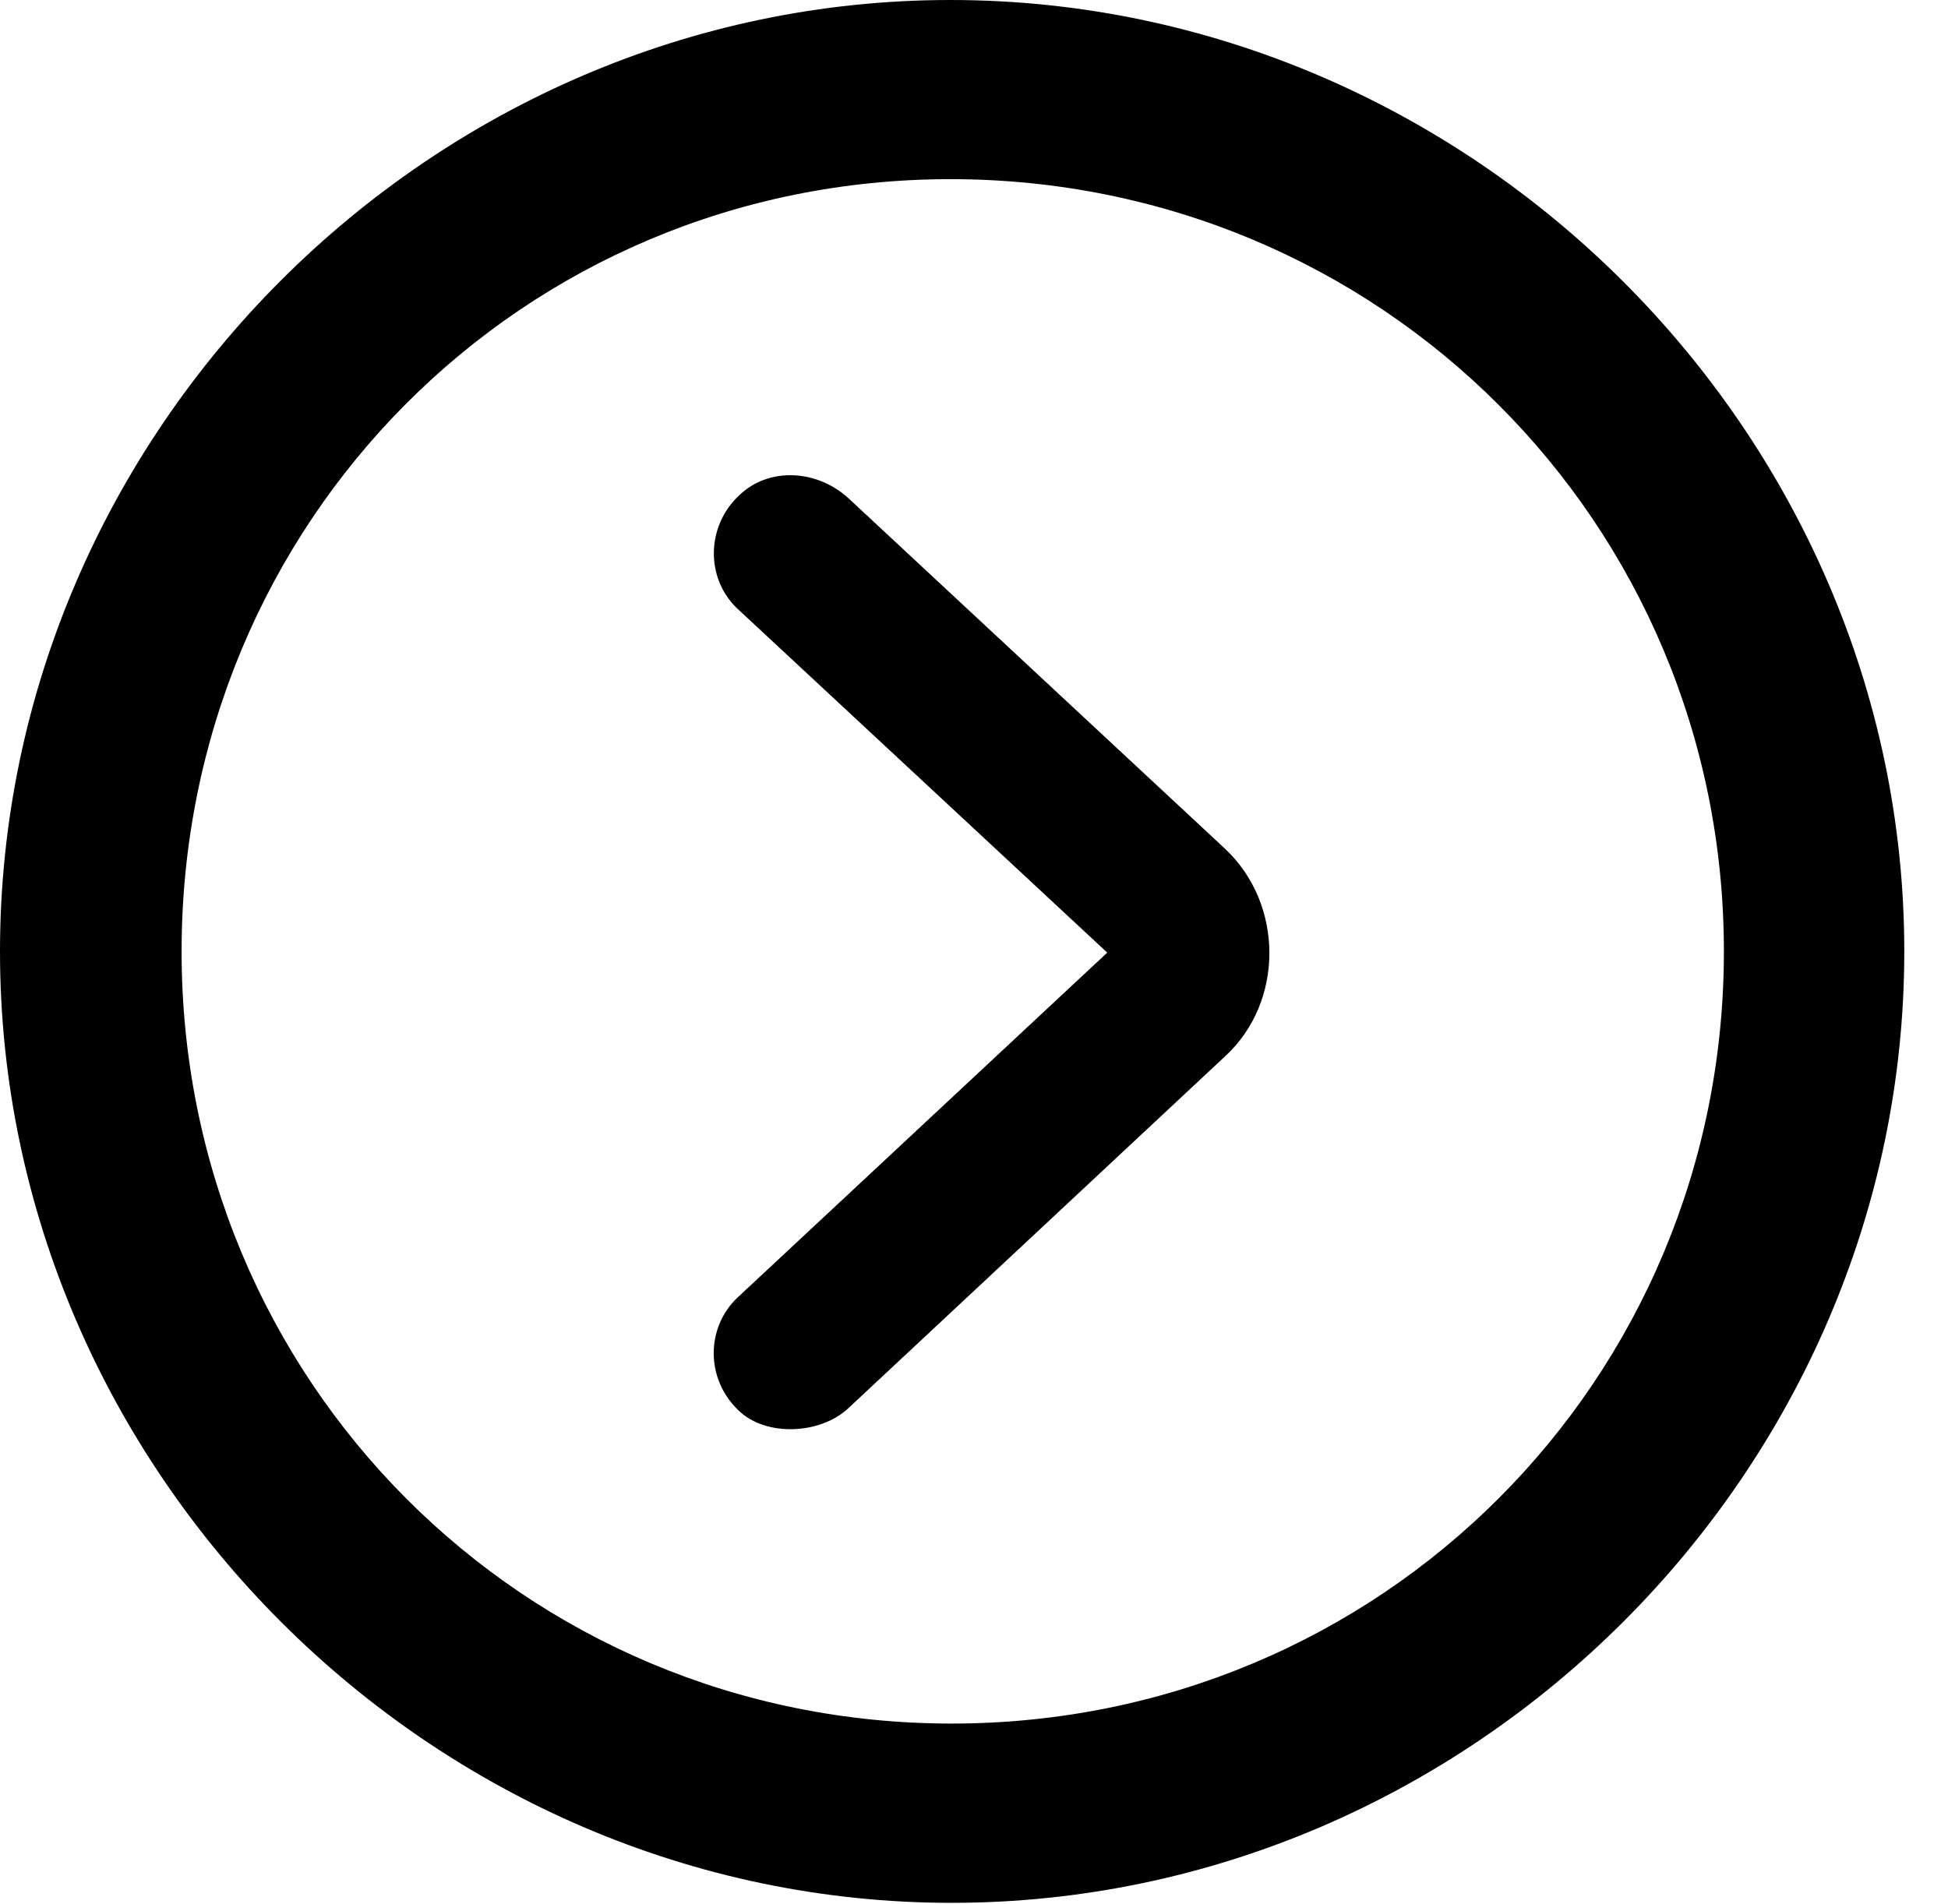 <svg version="1.1" xmlns="http://www.w3.org/2000/svg" xmlns:xlink="http://www.w3.org/1999/xlink" width="16.133" height="15.771" viewBox="0 0 16.133 15.771">
 <g>
  <rect height="15.771" opacity="0" width="16.133" x="0" y="0"/>
  <path d="M7.881 15.762C12.188 15.762 15.771 12.188 15.771 7.881C15.771 3.574 12.178 0 7.871 0C3.574 0 0 3.574 0 7.881C0 12.188 3.584 15.762 7.881 15.762ZM7.881 14.277C4.336 14.277 1.504 11.435 1.504 7.881C1.504 4.326 4.326 1.484 7.871 1.484C11.426 1.484 14.277 4.326 14.277 7.881C14.277 11.435 11.435 14.277 7.881 14.277Z" fill="currentColor"/>
  <path d="M6.113 11.68C6.338 11.904 6.797 11.885 7.031 11.66L10.146 8.75C10.635 8.301 10.635 7.49 10.146 7.031L7.031 4.131C6.768 3.887 6.367 3.867 6.123 4.102C5.85 4.355 5.84 4.785 6.104 5.039L9.17 7.891L6.104 10.752C5.85 10.996 5.84 11.416 6.113 11.68Z" fill="currentColor"/>
 </g>
</svg>
